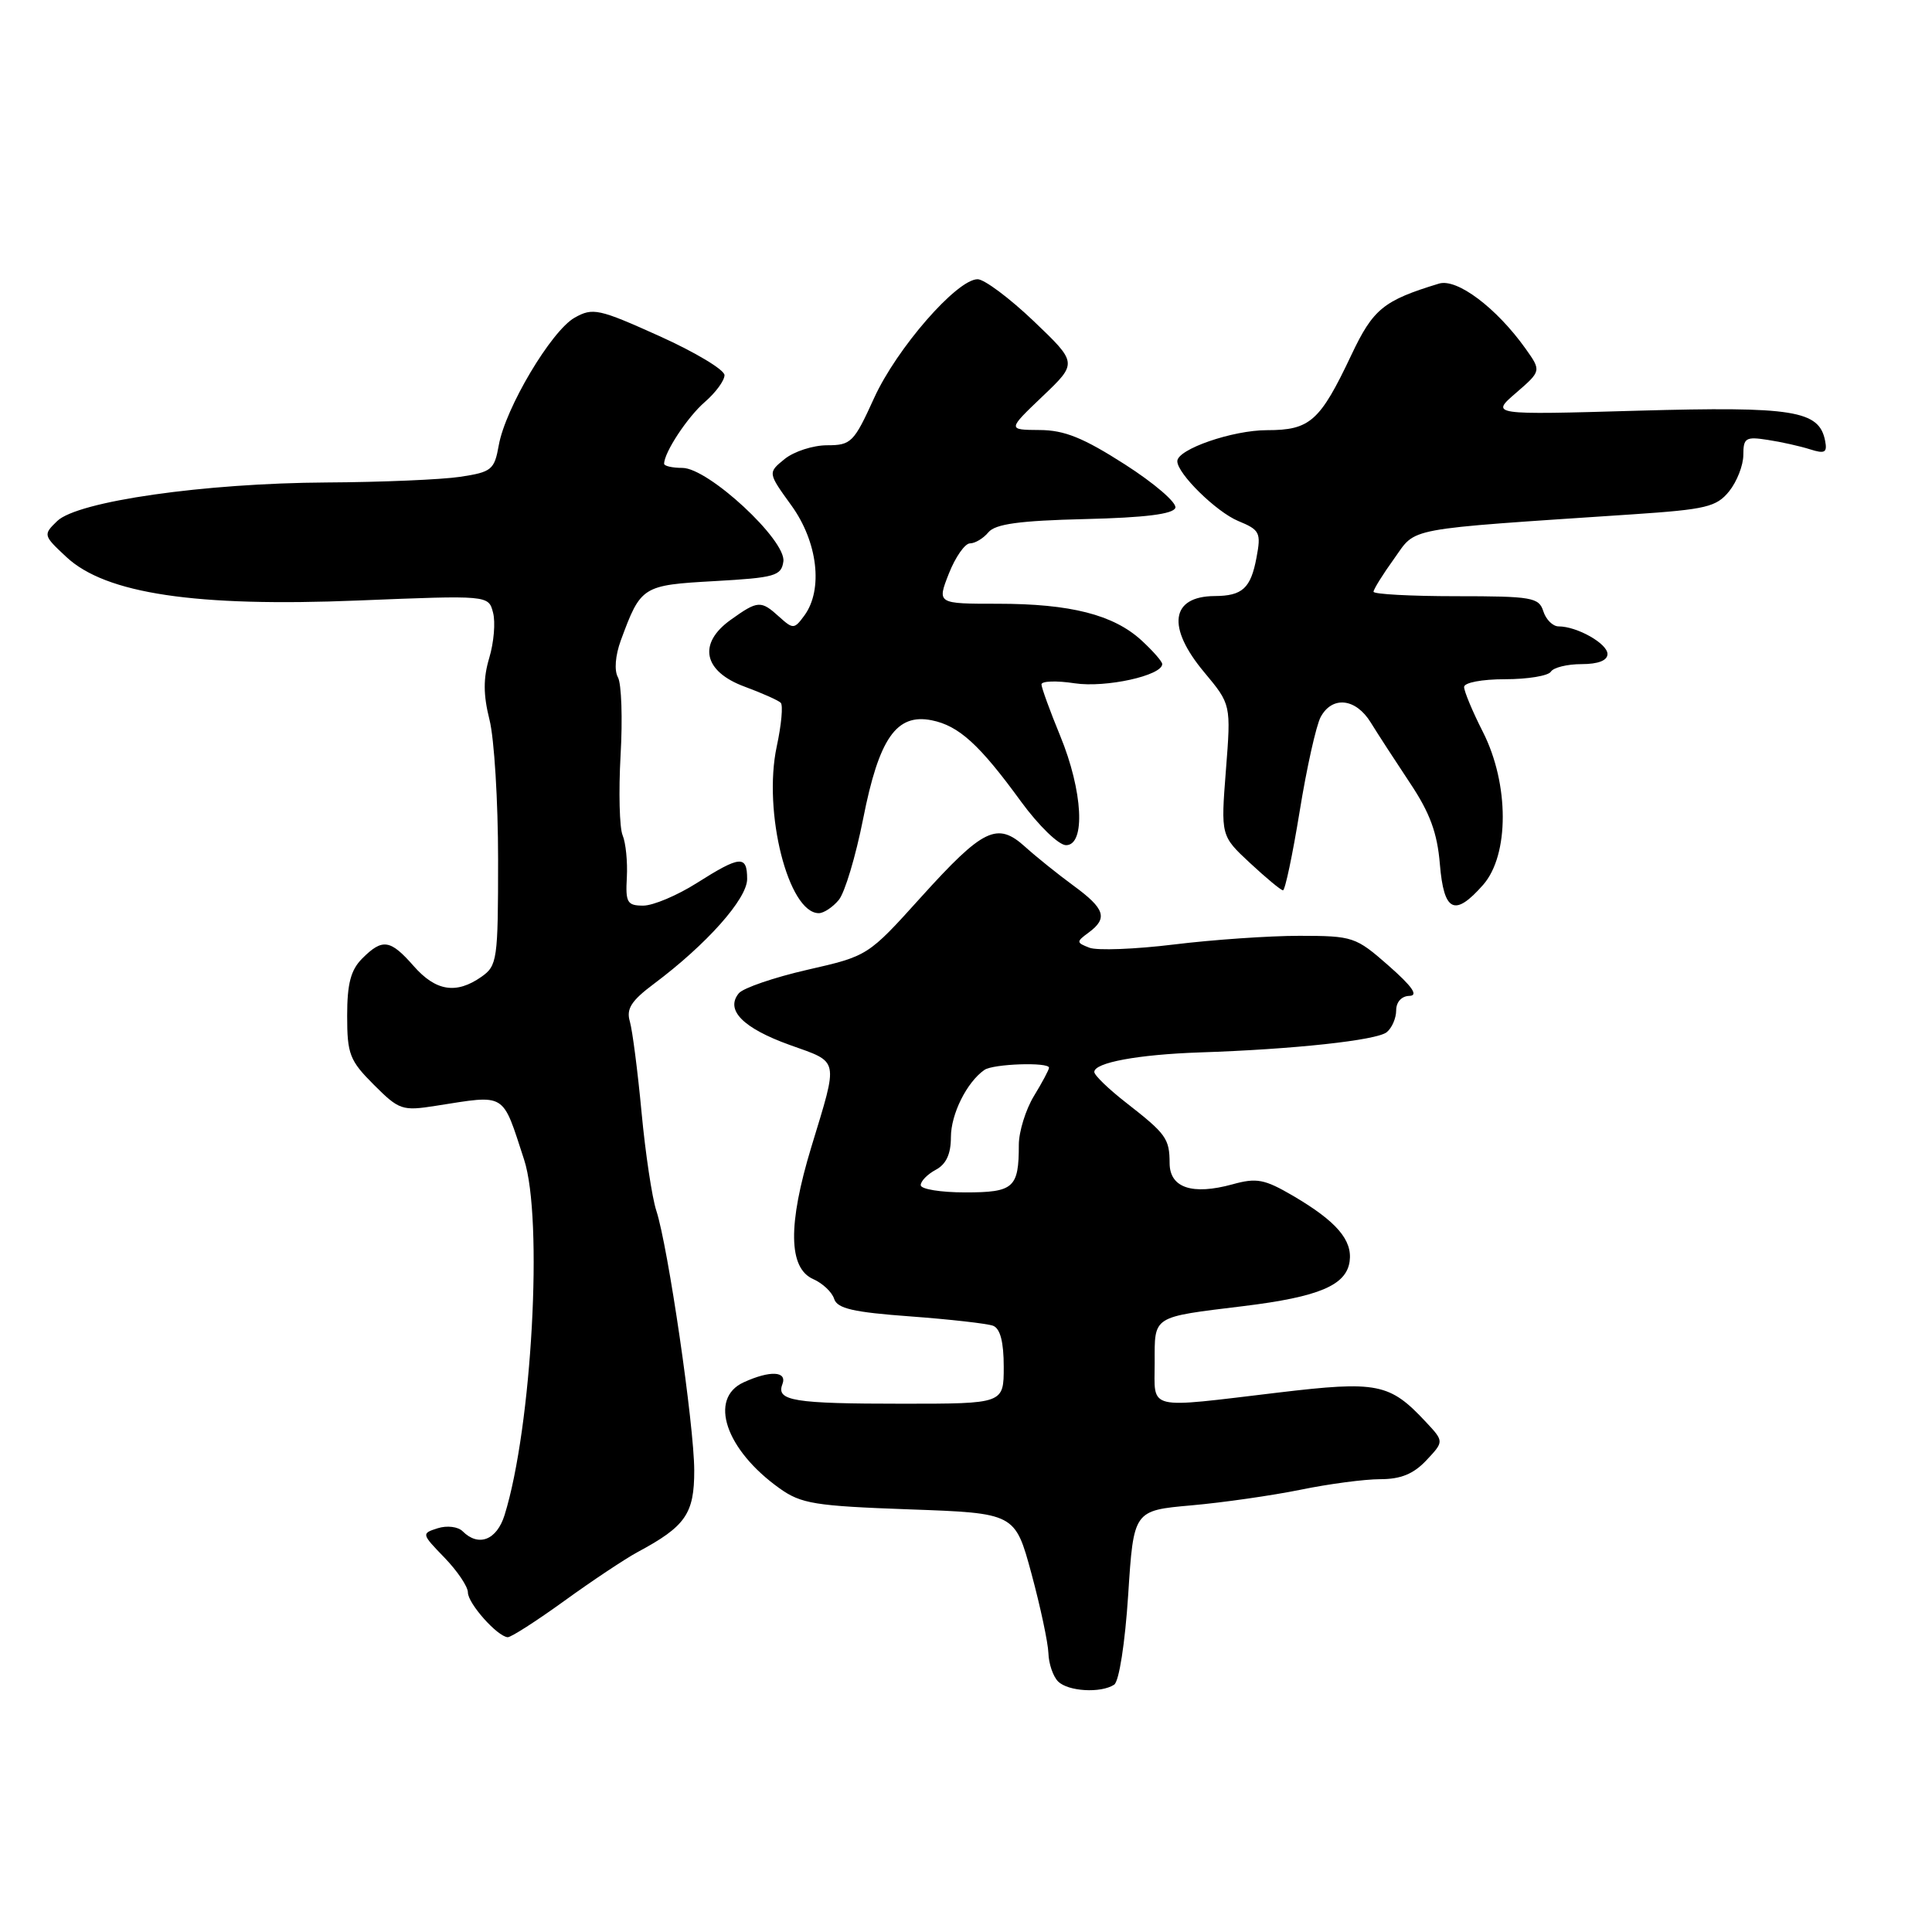 <?xml version="1.0" encoding="UTF-8" standalone="no"?>
<!DOCTYPE svg PUBLIC "-//W3C//DTD SVG 1.1//EN" "http://www.w3.org/Graphics/SVG/1.1/DTD/svg11.dtd" >
<svg xmlns="http://www.w3.org/2000/svg" xmlns:xlink="http://www.w3.org/1999/xlink" version="1.1" viewBox="0 0 256 256">
 <g >
 <path fill="currentColor"
d=" M 147.63 223.23 C 148.28 222.81 149.07 217.76 149.49 211.33 C 150.21 200.15 150.21 200.15 157.85 199.47 C 162.06 199.10 168.57 198.16 172.32 197.40 C 176.06 196.63 180.82 196.00 182.89 196.00 C 185.61 196.00 187.30 195.31 189.00 193.50 C 191.35 191.00 191.35 191.00 188.92 188.40 C 184.14 183.28 182.52 182.96 169.40 184.52 C 151.68 186.63 153.00 186.95 153.00 180.57 C 153.00 174.28 152.56 174.56 164.82 173.06 C 174.76 171.84 178.38 170.31 178.83 167.16 C 179.23 164.32 177.09 161.83 171.35 158.46 C 167.55 156.24 166.52 156.04 163.31 156.93 C 157.99 158.39 155.00 157.40 154.98 154.14 C 154.97 150.86 154.52 150.25 149.25 146.14 C 146.91 144.32 145.00 142.48 145.00 142.04 C 145.00 140.80 150.81 139.73 159.00 139.45 C 171.41 139.04 182.42 137.85 183.75 136.77 C 184.44 136.21 185.00 134.91 185.00 133.88 C 185.00 132.77 185.72 131.98 186.75 131.96 C 187.98 131.93 187.15 130.73 184.00 127.96 C 179.64 124.13 179.28 124.01 172.19 124.00 C 168.17 124.00 160.68 124.52 155.55 125.15 C 150.41 125.78 145.38 125.97 144.36 125.58 C 142.60 124.90 142.59 124.79 144.25 123.57 C 146.83 121.67 146.42 120.41 142.25 117.36 C 140.19 115.85 137.30 113.53 135.84 112.21 C 132.14 108.86 130.29 109.75 122.03 118.89 C 115.01 126.67 115.01 126.67 106.99 128.50 C 102.58 129.51 98.49 130.91 97.90 131.61 C 96.07 133.82 98.44 136.23 104.64 138.46 C 111.28 140.84 111.12 140.08 107.50 152.00 C 104.38 162.27 104.46 168.04 107.76 169.49 C 109.00 170.04 110.25 171.21 110.53 172.11 C 110.94 173.39 113.08 173.88 120.62 174.43 C 125.88 174.82 130.82 175.38 131.59 175.67 C 132.54 176.04 133.00 177.82 133.00 181.11 C 133.00 186.00 133.00 186.00 119.58 186.00 C 105.16 186.00 102.82 185.62 103.67 183.42 C 104.34 181.68 102.05 181.56 98.55 183.16 C 93.84 185.30 96.14 192.11 103.29 197.21 C 106.16 199.26 107.96 199.55 120.50 200.00 C 134.50 200.50 134.50 200.50 136.67 208.50 C 137.86 212.90 138.87 217.65 138.92 219.05 C 138.96 220.45 139.54 222.14 140.20 222.80 C 141.53 224.13 145.87 224.38 147.63 223.23 Z  M 74.77 212.13 C 78.47 209.45 82.85 206.54 84.50 205.65 C 90.84 202.25 92.00 200.58 91.99 194.84 C 91.98 188.83 88.52 165.15 86.96 160.40 C 86.40 158.69 85.52 152.84 85.01 147.40 C 84.50 141.95 83.80 136.54 83.46 135.36 C 82.96 133.68 83.64 132.61 86.65 130.36 C 93.64 125.13 99.00 119.10 99.00 116.48 C 99.00 113.28 98.09 113.36 92.34 117.00 C 89.74 118.65 86.54 120.00 85.23 120.00 C 83.11 120.00 82.87 119.59 83.06 116.25 C 83.17 114.19 82.92 111.68 82.50 110.68 C 82.08 109.68 81.96 104.90 82.23 100.07 C 82.51 95.23 82.35 90.59 81.88 89.75 C 81.37 88.84 81.53 86.86 82.26 84.86 C 84.92 77.65 85.09 77.54 94.68 77.00 C 102.69 76.55 103.53 76.31 103.80 74.40 C 104.20 71.59 93.85 62.00 90.42 62.00 C 89.09 62.00 88.00 61.75 88.00 61.45 C 88.00 59.95 91.10 55.25 93.40 53.26 C 94.83 52.02 96.00 50.43 96.00 49.71 C 96.00 49.00 92.12 46.67 87.37 44.53 C 79.34 40.91 78.55 40.74 76.15 42.09 C 73.06 43.82 66.96 54.08 66.09 59.00 C 65.51 62.25 65.15 62.55 60.98 63.18 C 58.52 63.55 50.56 63.89 43.29 63.93 C 27.07 64.02 10.30 66.42 7.58 69.04 C 5.70 70.86 5.72 70.94 8.80 73.81 C 14.00 78.67 25.95 80.45 47.45 79.57 C 64.73 78.87 64.73 78.87 65.33 81.17 C 65.67 82.44 65.44 85.14 64.83 87.17 C 64.02 89.88 64.03 92.05 64.86 95.37 C 65.49 97.85 66.00 106.19 66.00 113.89 C 66.00 127.22 65.89 127.96 63.78 129.44 C 60.45 131.77 57.74 131.34 54.81 128.00 C 51.71 124.47 50.68 124.32 48.00 127.00 C 46.48 128.52 46.00 130.33 46.00 134.60 C 46.00 139.68 46.33 140.53 49.53 143.73 C 52.89 147.09 53.29 147.23 57.78 146.52 C 67.18 145.05 66.50 144.64 69.44 153.64 C 72.00 161.45 70.48 189.12 66.86 200.75 C 65.82 204.08 63.41 205.01 61.30 202.90 C 60.69 202.29 59.23 202.11 58.00 202.50 C 55.83 203.19 55.84 203.24 58.90 206.40 C 60.60 208.16 62.00 210.23 62.00 211.01 C 62.00 212.46 65.88 216.83 67.27 216.94 C 67.69 216.97 71.06 214.81 74.77 212.13 Z  M 111.14 119.25 C 111.94 118.29 113.39 113.45 114.37 108.50 C 116.47 97.83 118.78 94.51 123.45 95.44 C 127.05 96.16 129.79 98.65 135.29 106.21 C 137.63 109.41 140.28 111.98 141.25 111.99 C 143.87 112.01 143.49 104.81 140.48 97.50 C 139.12 94.20 138.01 91.13 138.00 90.69 C 138.00 90.24 139.98 90.17 142.40 90.54 C 146.53 91.16 154.00 89.51 154.00 87.99 C 154.00 87.65 152.76 86.24 151.25 84.85 C 147.53 81.45 141.85 80.00 132.21 80.00 C 124.16 80.00 124.16 80.00 125.73 76.00 C 126.60 73.80 127.86 72.00 128.53 72.00 C 129.20 72.00 130.30 71.34 130.97 70.53 C 131.89 69.43 135.07 68.99 143.77 68.78 C 151.72 68.59 155.46 68.12 155.74 67.29 C 155.96 66.62 152.95 64.03 149.06 61.54 C 143.55 58.01 141.04 56.99 137.74 56.98 C 133.50 56.95 133.50 56.95 138.14 52.52 C 142.78 48.10 142.78 48.10 136.97 42.55 C 133.77 39.50 130.42 37.00 129.54 37.00 C 126.80 37.00 118.81 46.17 115.82 52.75 C 113.15 58.62 112.78 59.00 109.60 59.00 C 107.74 59.00 105.21 59.82 103.97 60.82 C 101.73 62.64 101.73 62.64 104.86 66.97 C 108.35 71.79 109.10 78.11 106.59 81.55 C 105.25 83.38 105.09 83.39 103.26 81.74 C 100.83 79.53 100.43 79.55 96.85 82.11 C 92.42 85.26 93.18 88.97 98.68 90.99 C 100.98 91.84 103.13 92.80 103.45 93.12 C 103.78 93.44 103.54 96.05 102.92 98.92 C 101.07 107.58 104.46 121.00 108.50 121.00 C 109.15 121.00 110.34 120.21 111.14 119.25 Z  M 196.52 117.25 C 200.00 113.29 199.99 103.89 196.50 97.00 C 195.12 94.29 194.00 91.60 194.00 91.03 C 194.00 90.45 196.36 90.00 199.44 90.00 C 202.43 90.00 205.16 89.55 205.50 89.00 C 205.84 88.45 207.67 88.00 209.56 88.00 C 211.77 88.00 213.00 87.52 213.00 86.66 C 213.00 85.28 208.97 83.00 206.52 83.00 C 205.76 83.00 204.85 82.10 204.50 81.00 C 203.92 79.16 202.99 79.00 192.93 79.00 C 186.92 79.00 182.00 78.73 182.00 78.41 C 182.00 78.09 183.22 76.12 184.72 74.04 C 187.76 69.81 185.60 70.21 216.37 68.15 C 226.07 67.50 227.44 67.17 229.12 65.10 C 230.15 63.82 231.00 61.65 231.00 60.28 C 231.00 58.02 231.32 57.83 234.25 58.29 C 236.04 58.56 238.56 59.13 239.85 59.54 C 241.80 60.16 242.14 59.97 241.84 58.42 C 241.06 54.38 237.68 53.84 217.00 54.42 C 197.50 54.98 197.50 54.98 200.87 52.07 C 204.24 49.15 204.24 49.15 202.14 46.19 C 198.28 40.78 193.05 36.85 190.67 37.58 C 183.31 39.82 181.95 40.93 179.06 47.04 C 174.90 55.84 173.59 57.00 167.88 57.00 C 163.31 57.00 156.00 59.53 156.00 61.11 C 156.00 62.76 161.16 67.82 164.06 69.03 C 166.94 70.22 167.12 70.57 166.49 73.90 C 165.73 77.95 164.63 78.96 160.95 78.98 C 155.12 79.02 154.56 83.09 159.56 89.07 C 163.12 93.34 163.12 93.34 162.44 102.05 C 161.76 110.75 161.76 110.75 165.63 114.35 C 167.76 116.33 169.72 117.96 170.00 117.97 C 170.28 117.99 171.27 113.28 172.21 107.52 C 173.14 101.75 174.40 96.13 174.99 95.02 C 176.52 92.17 179.66 92.51 181.64 95.75 C 182.57 97.26 184.91 100.86 186.83 103.75 C 189.47 107.70 190.45 110.37 190.79 114.50 C 191.32 120.85 192.75 121.53 196.52 117.25 Z  M 122.00 157.04 C 122.00 156.50 122.90 155.59 124.00 155.00 C 125.37 154.27 126.00 152.91 126.00 150.69 C 126.00 147.62 128.11 143.39 130.44 141.77 C 131.60 140.96 139.00 140.71 139.00 141.48 C 139.00 141.74 138.10 143.43 137.00 145.23 C 135.91 147.03 135.01 149.93 135.00 151.67 C 135.00 157.41 134.34 158.00 127.89 158.00 C 124.65 158.00 122.00 157.57 122.00 157.04 Z "/>
</g>
</svg>